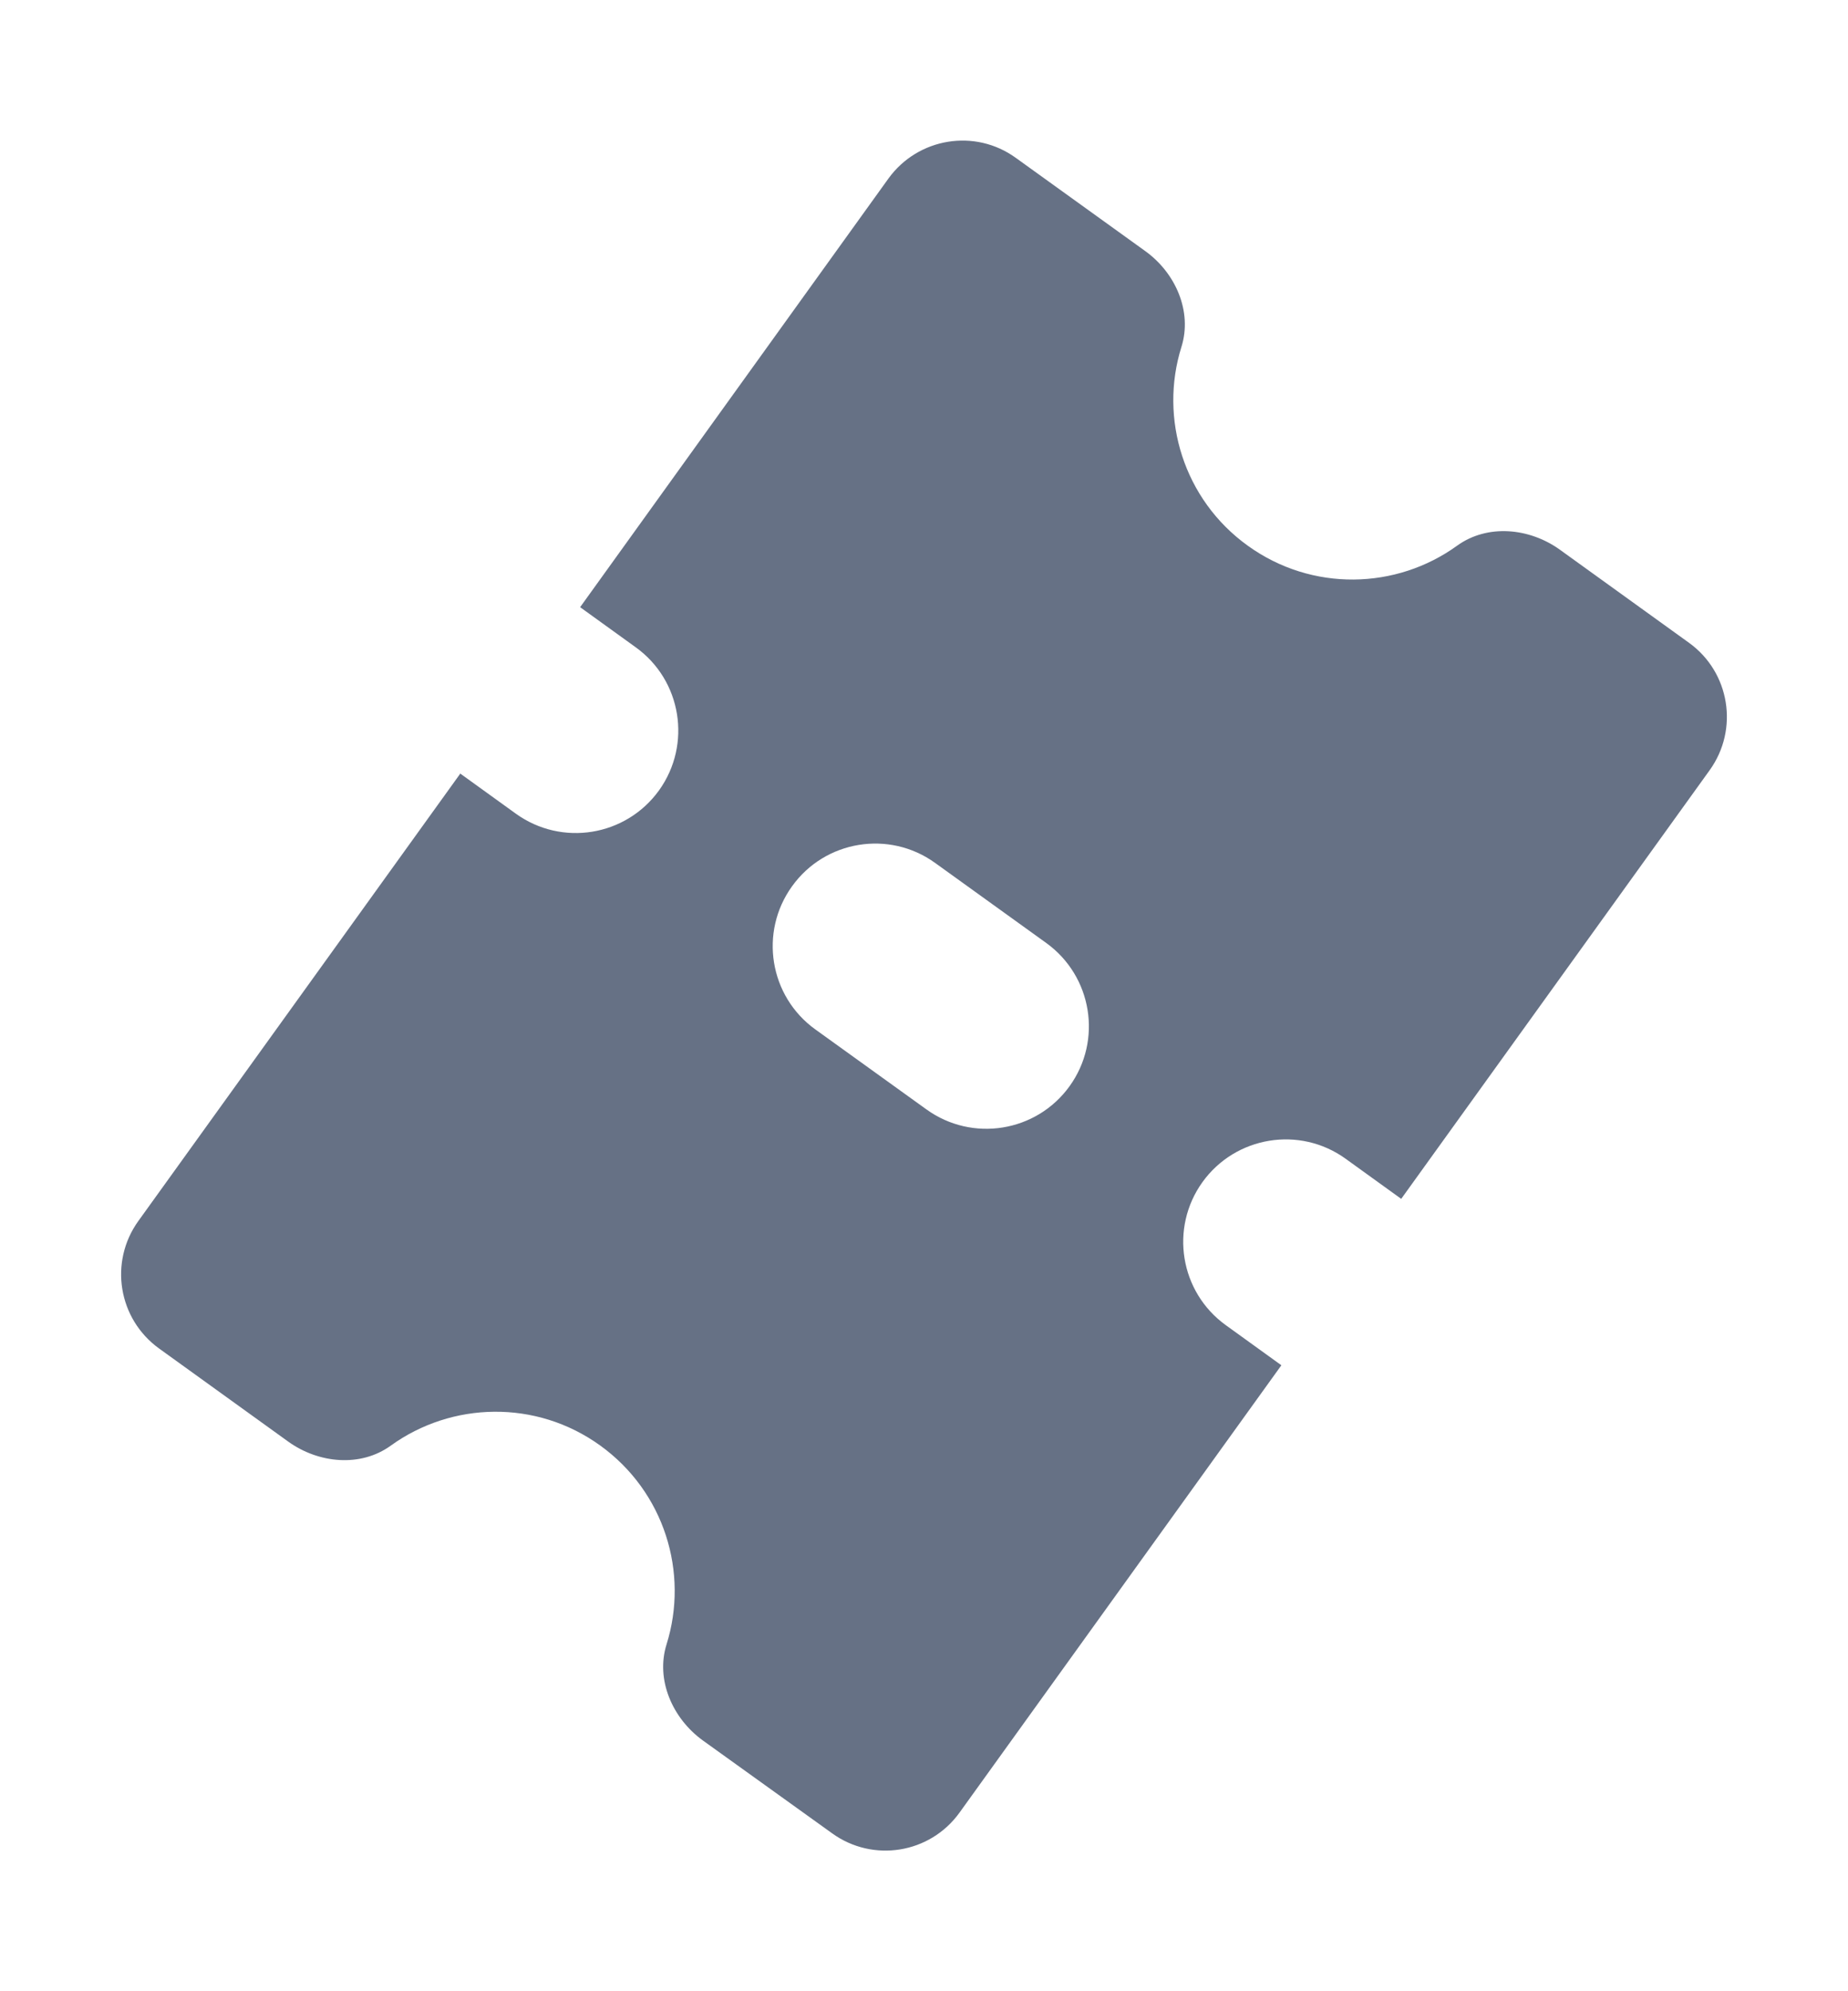 <svg width="13" height="14" viewBox="0 0 13 14" fill="none" xmlns="http://www.w3.org/2000/svg">
  <path fill-rule="evenodd" clip-rule="evenodd" d="M6.517 7.8L5.736 7.238C5.412 7.005 5.339 6.554 5.572 6.231C5.804 5.908 6.255 5.834 6.578 6.067L7.36 6.63C7.683 6.863 7.757 7.314 7.524 7.637C7.291 7.96 6.84 8.033 6.517 7.8ZM9.466 8.147L9.857 8.429L12.027 5.415C12.234 5.127 12.169 4.726 11.881 4.519L10.972 3.864C10.758 3.711 10.464 3.683 10.251 3.836C9.823 4.146 9.229 4.162 8.778 3.837C8.326 3.512 8.153 2.942 8.311 2.439C8.389 2.189 8.269 1.918 8.056 1.765L7.146 1.11C6.859 0.902 6.458 0.968 6.25 1.255L4.081 4.269L4.472 4.551C4.795 4.783 4.868 5.234 4.636 5.557C4.403 5.88 3.953 5.954 3.629 5.721L3.238 5.439L0.973 8.585C0.766 8.873 0.831 9.273 1.119 9.481L2.028 10.136C2.241 10.289 2.536 10.318 2.749 10.164C3.177 9.855 3.771 9.838 4.222 10.163C4.674 10.489 4.847 11.057 4.689 11.561C4.611 11.811 4.731 12.082 4.943 12.236L5.854 12.89C6.141 13.097 6.542 13.033 6.75 12.744L9.014 9.599L8.623 9.317C8.3 9.084 8.227 8.634 8.459 8.311C8.692 7.988 9.143 7.914 9.466 8.147Z" fill="#667185"/>
  <mask id="mask0_1528_464" style="mask-type:luminance" maskUnits="userSpaceOnUse" x="0" y="0" width="13" height="14">
    <path fill-rule="evenodd" clip-rule="evenodd" d="M6.517 7.8L5.736 7.238C5.412 7.005 5.339 6.554 5.572 6.231C5.804 5.908 6.255 5.834 6.578 6.067L7.36 6.63C7.683 6.863 7.757 7.314 7.524 7.637C7.291 7.96 6.84 8.033 6.517 7.8ZM9.466 8.147L9.857 8.429L12.027 5.415C12.234 5.127 12.169 4.726 11.881 4.519L10.972 3.864C10.758 3.711 10.464 3.683 10.251 3.836C9.823 4.146 9.229 4.162 8.778 3.837C8.326 3.512 8.153 2.942 8.311 2.439C8.389 2.189 8.269 1.918 8.056 1.765L7.146 1.11C6.859 0.902 6.458 0.968 6.25 1.255L4.081 4.269L4.472 4.551C4.795 4.783 4.868 5.234 4.636 5.557C4.403 5.88 3.953 5.954 3.629 5.721L3.238 5.439L0.973 8.585C0.766 8.873 0.831 9.273 1.119 9.481L2.028 10.136C2.241 10.289 2.536 10.318 2.749 10.164C3.177 9.855 3.771 9.838 4.222 10.163C4.674 10.489 4.847 11.057 4.689 11.561C4.611 11.811 4.731 12.082 4.943 12.236L5.854 12.89C6.141 13.097 6.542 13.033 6.75 12.744L9.014 9.599L8.623 9.317C8.3 9.084 8.227 8.634 8.459 8.311C8.692 7.988 9.143 7.914 9.466 8.147Z" fill="white"/>
  </mask>
  <g mask="url(#mask0_1528_464)">
  </g>
</svg>

